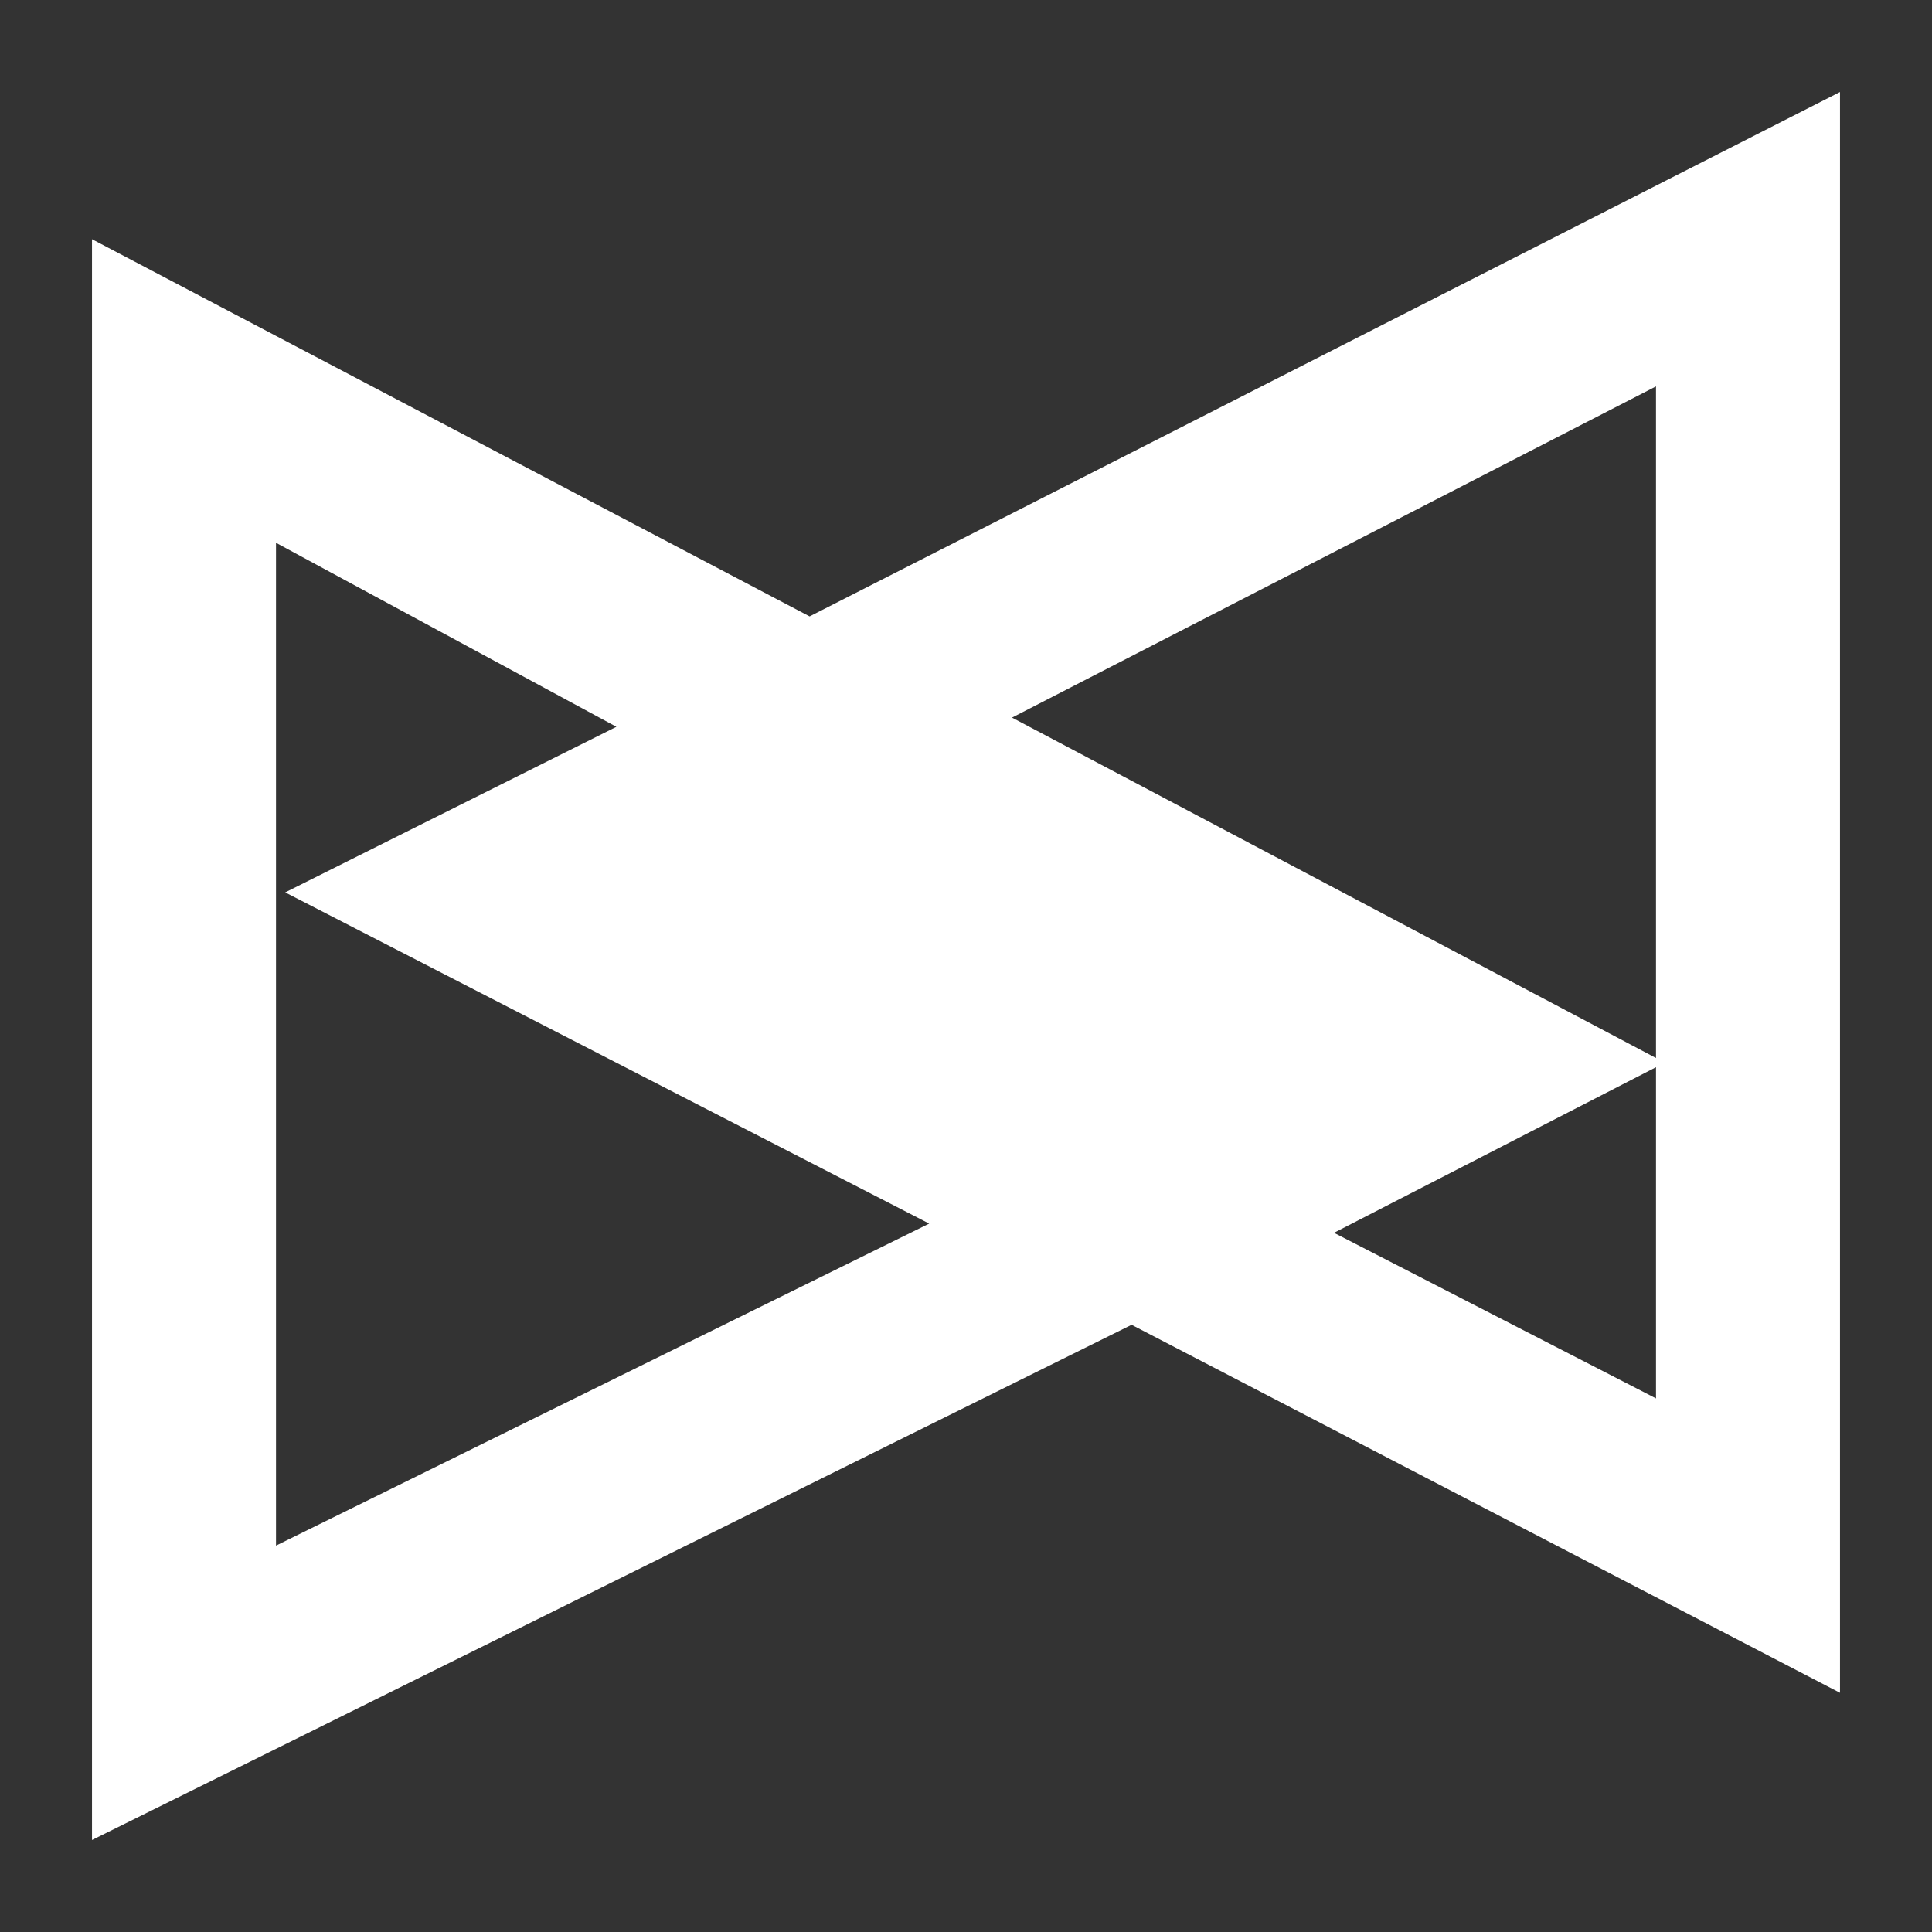<?xml version="1.0" encoding="utf-8"?>
<!-- Generator: Adobe Illustrator 18.1.0, SVG Export Plug-In . SVG Version: 6.00 Build 0)  -->
<!DOCTYPE svg PUBLIC "-//W3C//DTD SVG 1.1//EN" "http://www.w3.org/Graphics/SVG/1.1/DTD/svg11.dtd">
<svg version="1.1" id="Layer_1" xmlns="http://www.w3.org/2000/svg" xmlns:xlink="http://www.w3.org/1999/xlink" x="0px" y="0px"
	 viewBox="0 0 21 21" enable-background="new 0 0 21 21" xml:space="preserve">
<rect x="0" y="0" width="21" height="21" fill="#333333" stroke="none"/>
<path fill="#FFFFFF" d="M20,1L8.8,6.7L1,2.6V20l11.3-5.6l7.7,4V1z M18,4.2v7.3l-7-3.7L18,4.2z M3,16.8V5.9l3.7,2L3.1,9.7l7,3.6
	L3,16.8z M14.5,13.4l3.5-1.8v3.6L14.5,13.4z"/>
</svg>
